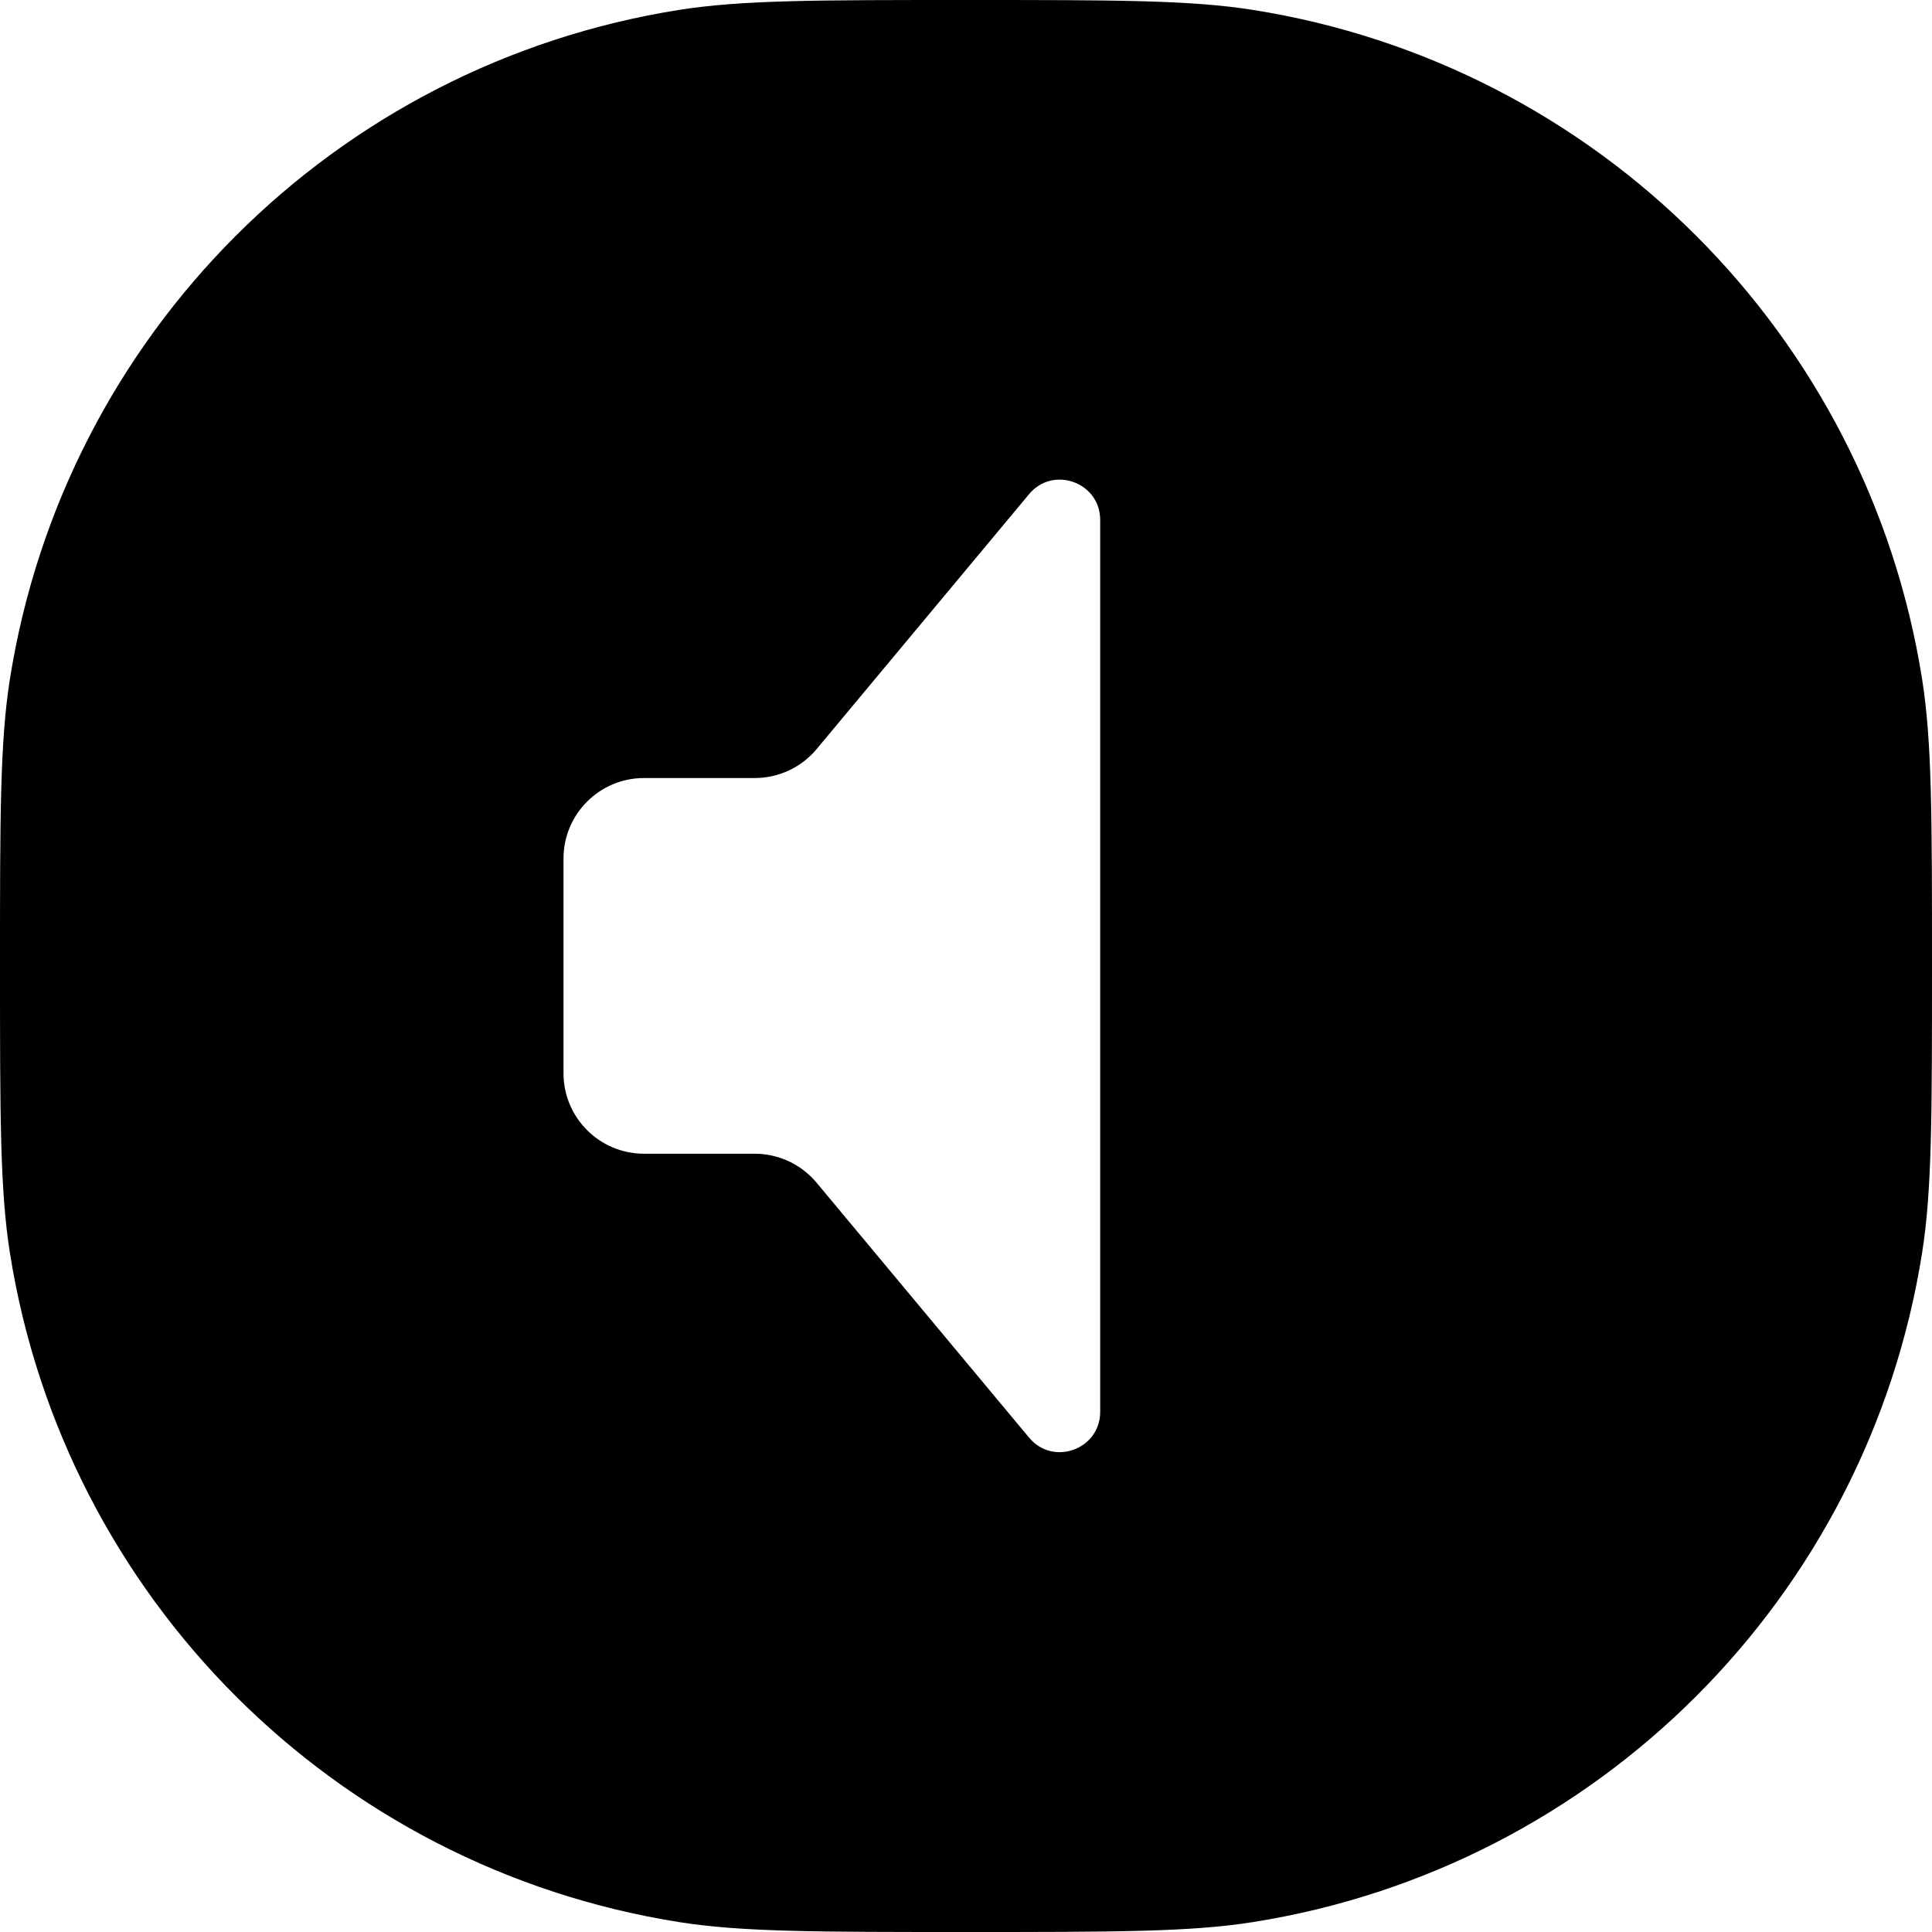 <svg width="24" height="24" viewBox="0 0 24 24" fill="none" xmlns="http://www.w3.org/2000/svg">
<path fill-rule="evenodd" clip-rule="evenodd" d="M23.877 8.436C24 9.213 24 10.142 24 12C24 13.858 24 14.787 23.877 15.564C23.199 19.843 19.843 23.199 15.564 23.877C14.787 24 13.858 24 12 24C10.142 24 9.213 24 8.436 23.877C4.157 23.199 0.801 19.843 0.123 15.564C0 14.787 0 13.858 0 12C0 10.142 0 9.213 0.123 8.436C0.801 4.157 4.157 0.801 8.436 0.123C9.213 0 10.142 0 12 0C13.858 0 14.787 0 15.564 0.123C19.843 0.801 23.199 4.157 23.877 8.436ZM12.783 6.139C13.082 5.78 13.667 5.991 13.667 6.459V17.538C13.667 18.006 13.082 18.218 12.783 17.858L10.144 14.692C9.954 14.464 9.672 14.332 9.376 14.332H8C7.448 14.332 7 13.884 7 13.332V10.665C7 10.113 7.448 9.665 8 9.665H9.376C9.672 9.665 9.954 9.534 10.144 9.306L12.783 6.139Z" fill="black"/>
</svg>
